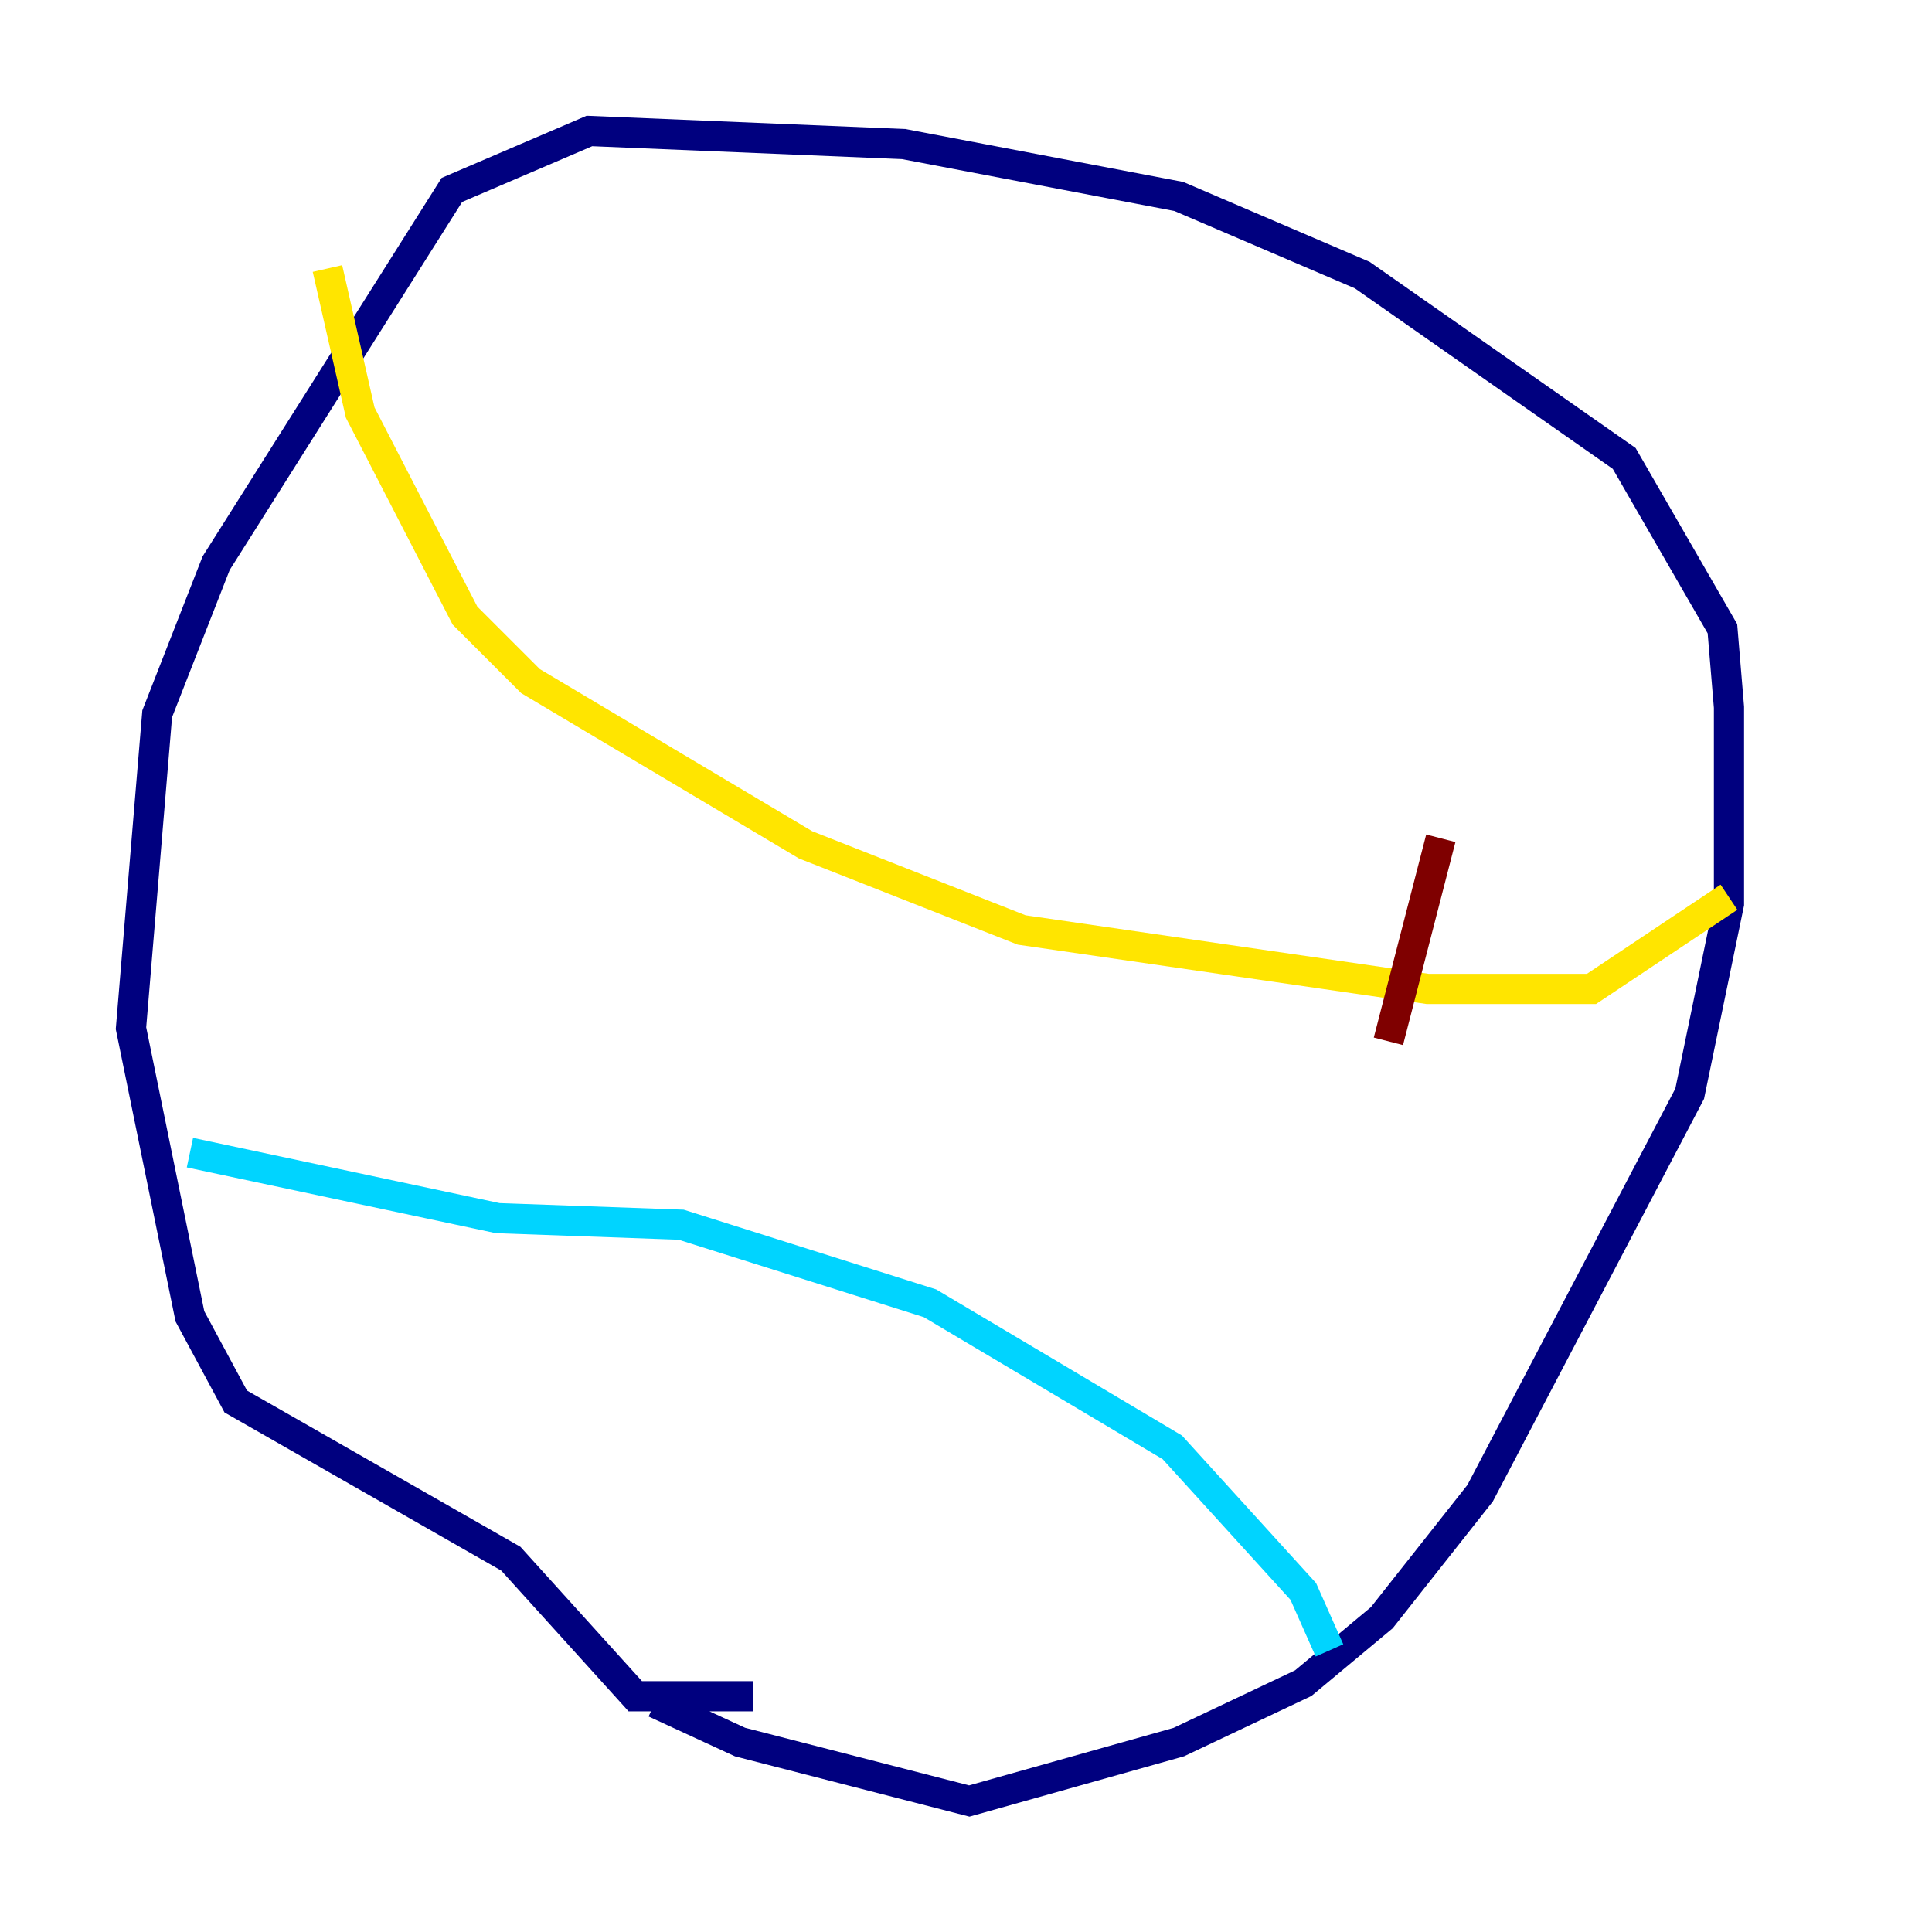 <?xml version="1.0" encoding="utf-8" ?>
<svg baseProfile="tiny" height="128" version="1.2" viewBox="0,0,128,128" width="128" xmlns="http://www.w3.org/2000/svg" xmlns:ev="http://www.w3.org/2001/xml-events" xmlns:xlink="http://www.w3.org/1999/xlink"><defs /><polyline fill="none" points="43.39,112.814 49.031,115.417 64.217,119.322 78.102,115.417 86.346,111.512 91.552,107.173 98.061,98.929 111.946,72.461 114.549,59.878 114.549,46.861 114.115,41.654 107.607,30.373 90.251,18.224 78.102,13.017 59.878,9.546 39.051,8.678 29.939,12.583 14.319,37.315 10.414,47.295 8.678,68.122 12.583,87.214 15.62,92.854 33.844,103.268 42.088,112.38 49.898,112.38" stroke="#00007f" stroke-width="2" /><polyline fill="none" points="88.081,109.342 86.346,105.437 77.668,95.891 61.614,86.346 45.125,81.139 32.976,80.705 12.583,76.366" stroke="#00d4ff" stroke-width="2" /><polyline fill="none" points="21.695,17.79 23.864,27.336 30.807,40.786 35.146,45.125 53.37,55.973 67.688,61.614 94.59,65.519 105.437,65.519 114.549,59.444" stroke="#ffe500" stroke-width="2" /><polyline fill="none" points="95.458,55.539 91.986,68.99" stroke="#7f0000" stroke-width="2" /></svg>